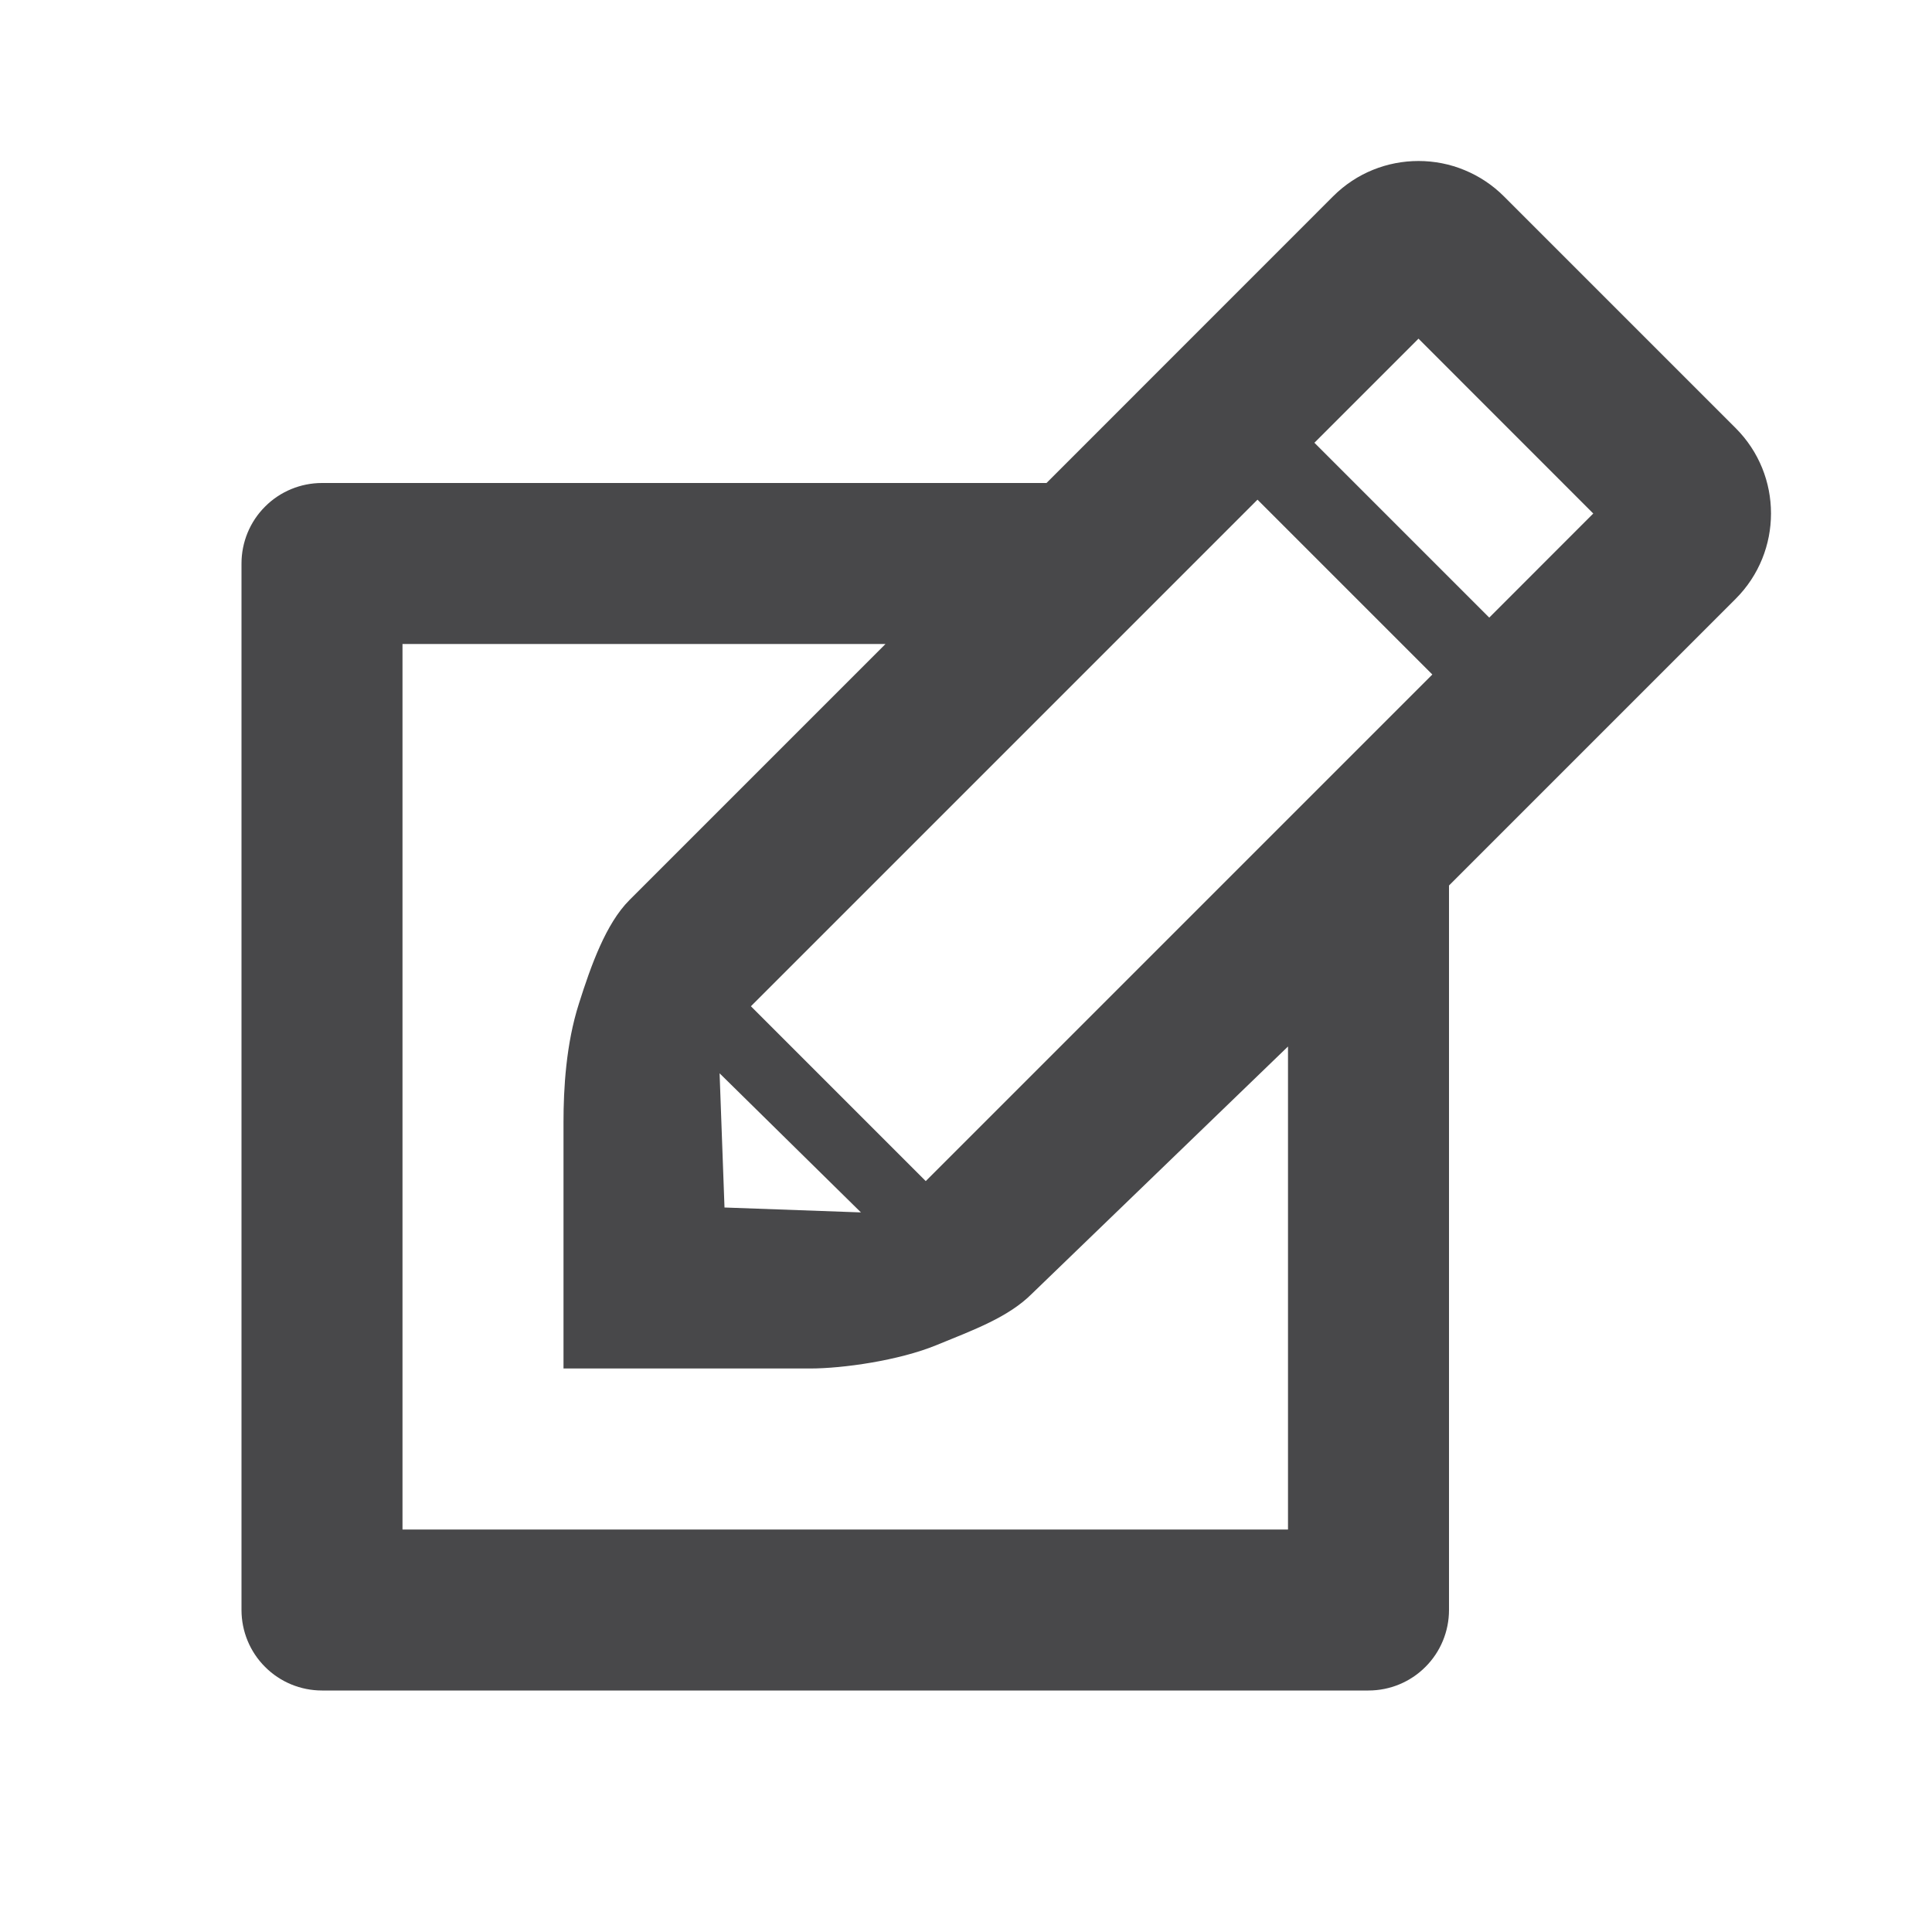 <svg width="24" height="24" viewBox="0 0 24 24" fill="none" xmlns="http://www.w3.org/2000/svg">
<path d="M21.561 5.318L18.682 2.439C18.543 2.3 18.377 2.189 18.195 2.114C18.013 2.038 17.818 2 17.621 2C17.236 2 16.853 2.146 16.56 2.439L13 6H4C3.735 6 3.48 6.105 3.293 6.293C3.105 6.48 3 6.735 3 7V20C3 20.265 3.105 20.52 3.293 20.707C3.48 20.895 3.735 21 4 21H17C17.265 21 17.52 20.895 17.707 20.707C17.895 20.52 18 20.265 18 20V11L21.561 7.439C21.854 7.146 22 6.762 22 6.378C22 5.994 21.854 5.611 21.561 5.318ZM11.5 14.672L9.328 12.5L15.621 6.207L17.793 8.379L11.5 14.672ZM8.939 13.333L10.695 15.061L9 15L8.939 13.333ZM16 19H5V8H11L7.82 11.18C7.527 11.473 7.342 11.992 7.191 12.469C7.031 12.969 7 13.525 7 13.939V17H10.061C10.475 17 11.169 16.9 11.632 16.71C12.096 16.52 12.528 16.363 12.82 16.07L16 13V19ZM18.5 7.672L16.328 5.5L17.621 4.207L19.792 6.379L18.5 7.672Z" fill="#48484a"/>
</svg>
